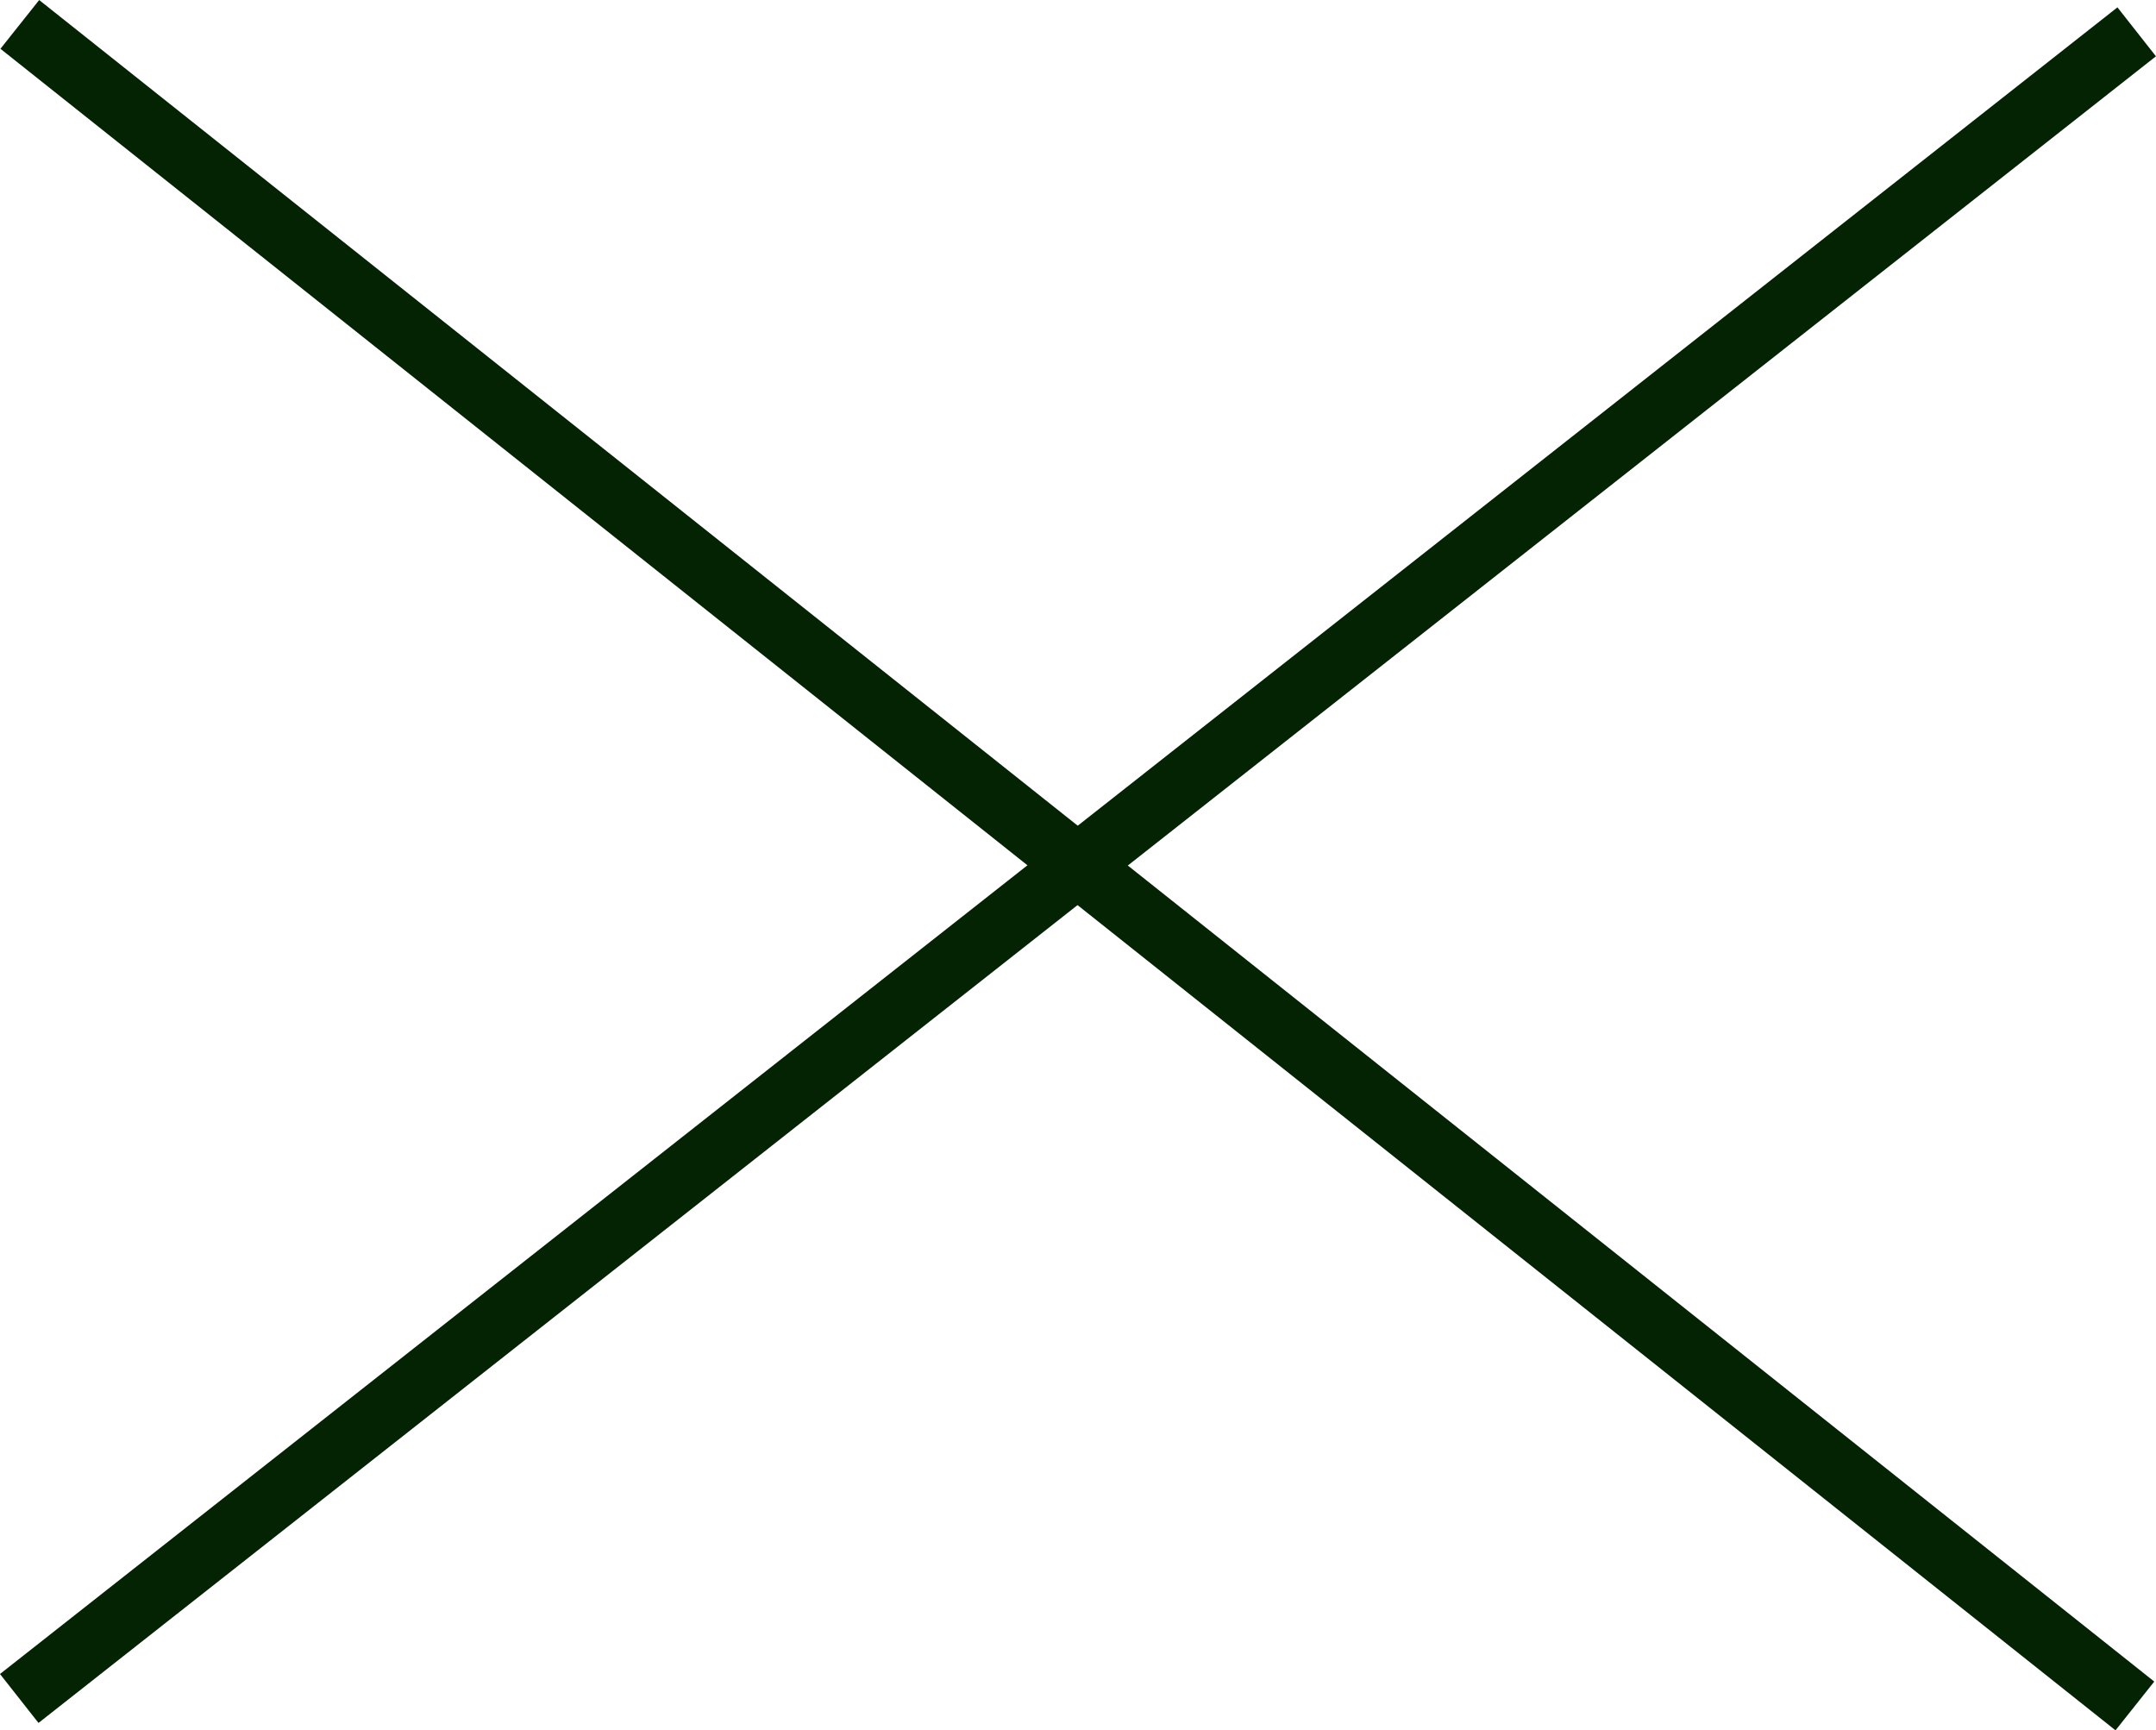 <svg width="34.619" height="27.783" viewBox="0 0 34.619 27.783" fill="none" xmlns="http://www.w3.org/2000/svg" xmlns:xlink="http://www.w3.org/1999/xlink">
	<defs/>
	<line id="Линия 2" x1="34.309" y1="0.511" x2="0.309" y2="27.272" stroke="#032302" stroke-opacity="1" stroke-width="1"/>
	<line id="Линия 1" x1="0.318" y1="0.392" x2="34.28" y2="27.392" stroke="#032302" stroke-opacity="1" stroke-width="1"/>
</svg>
